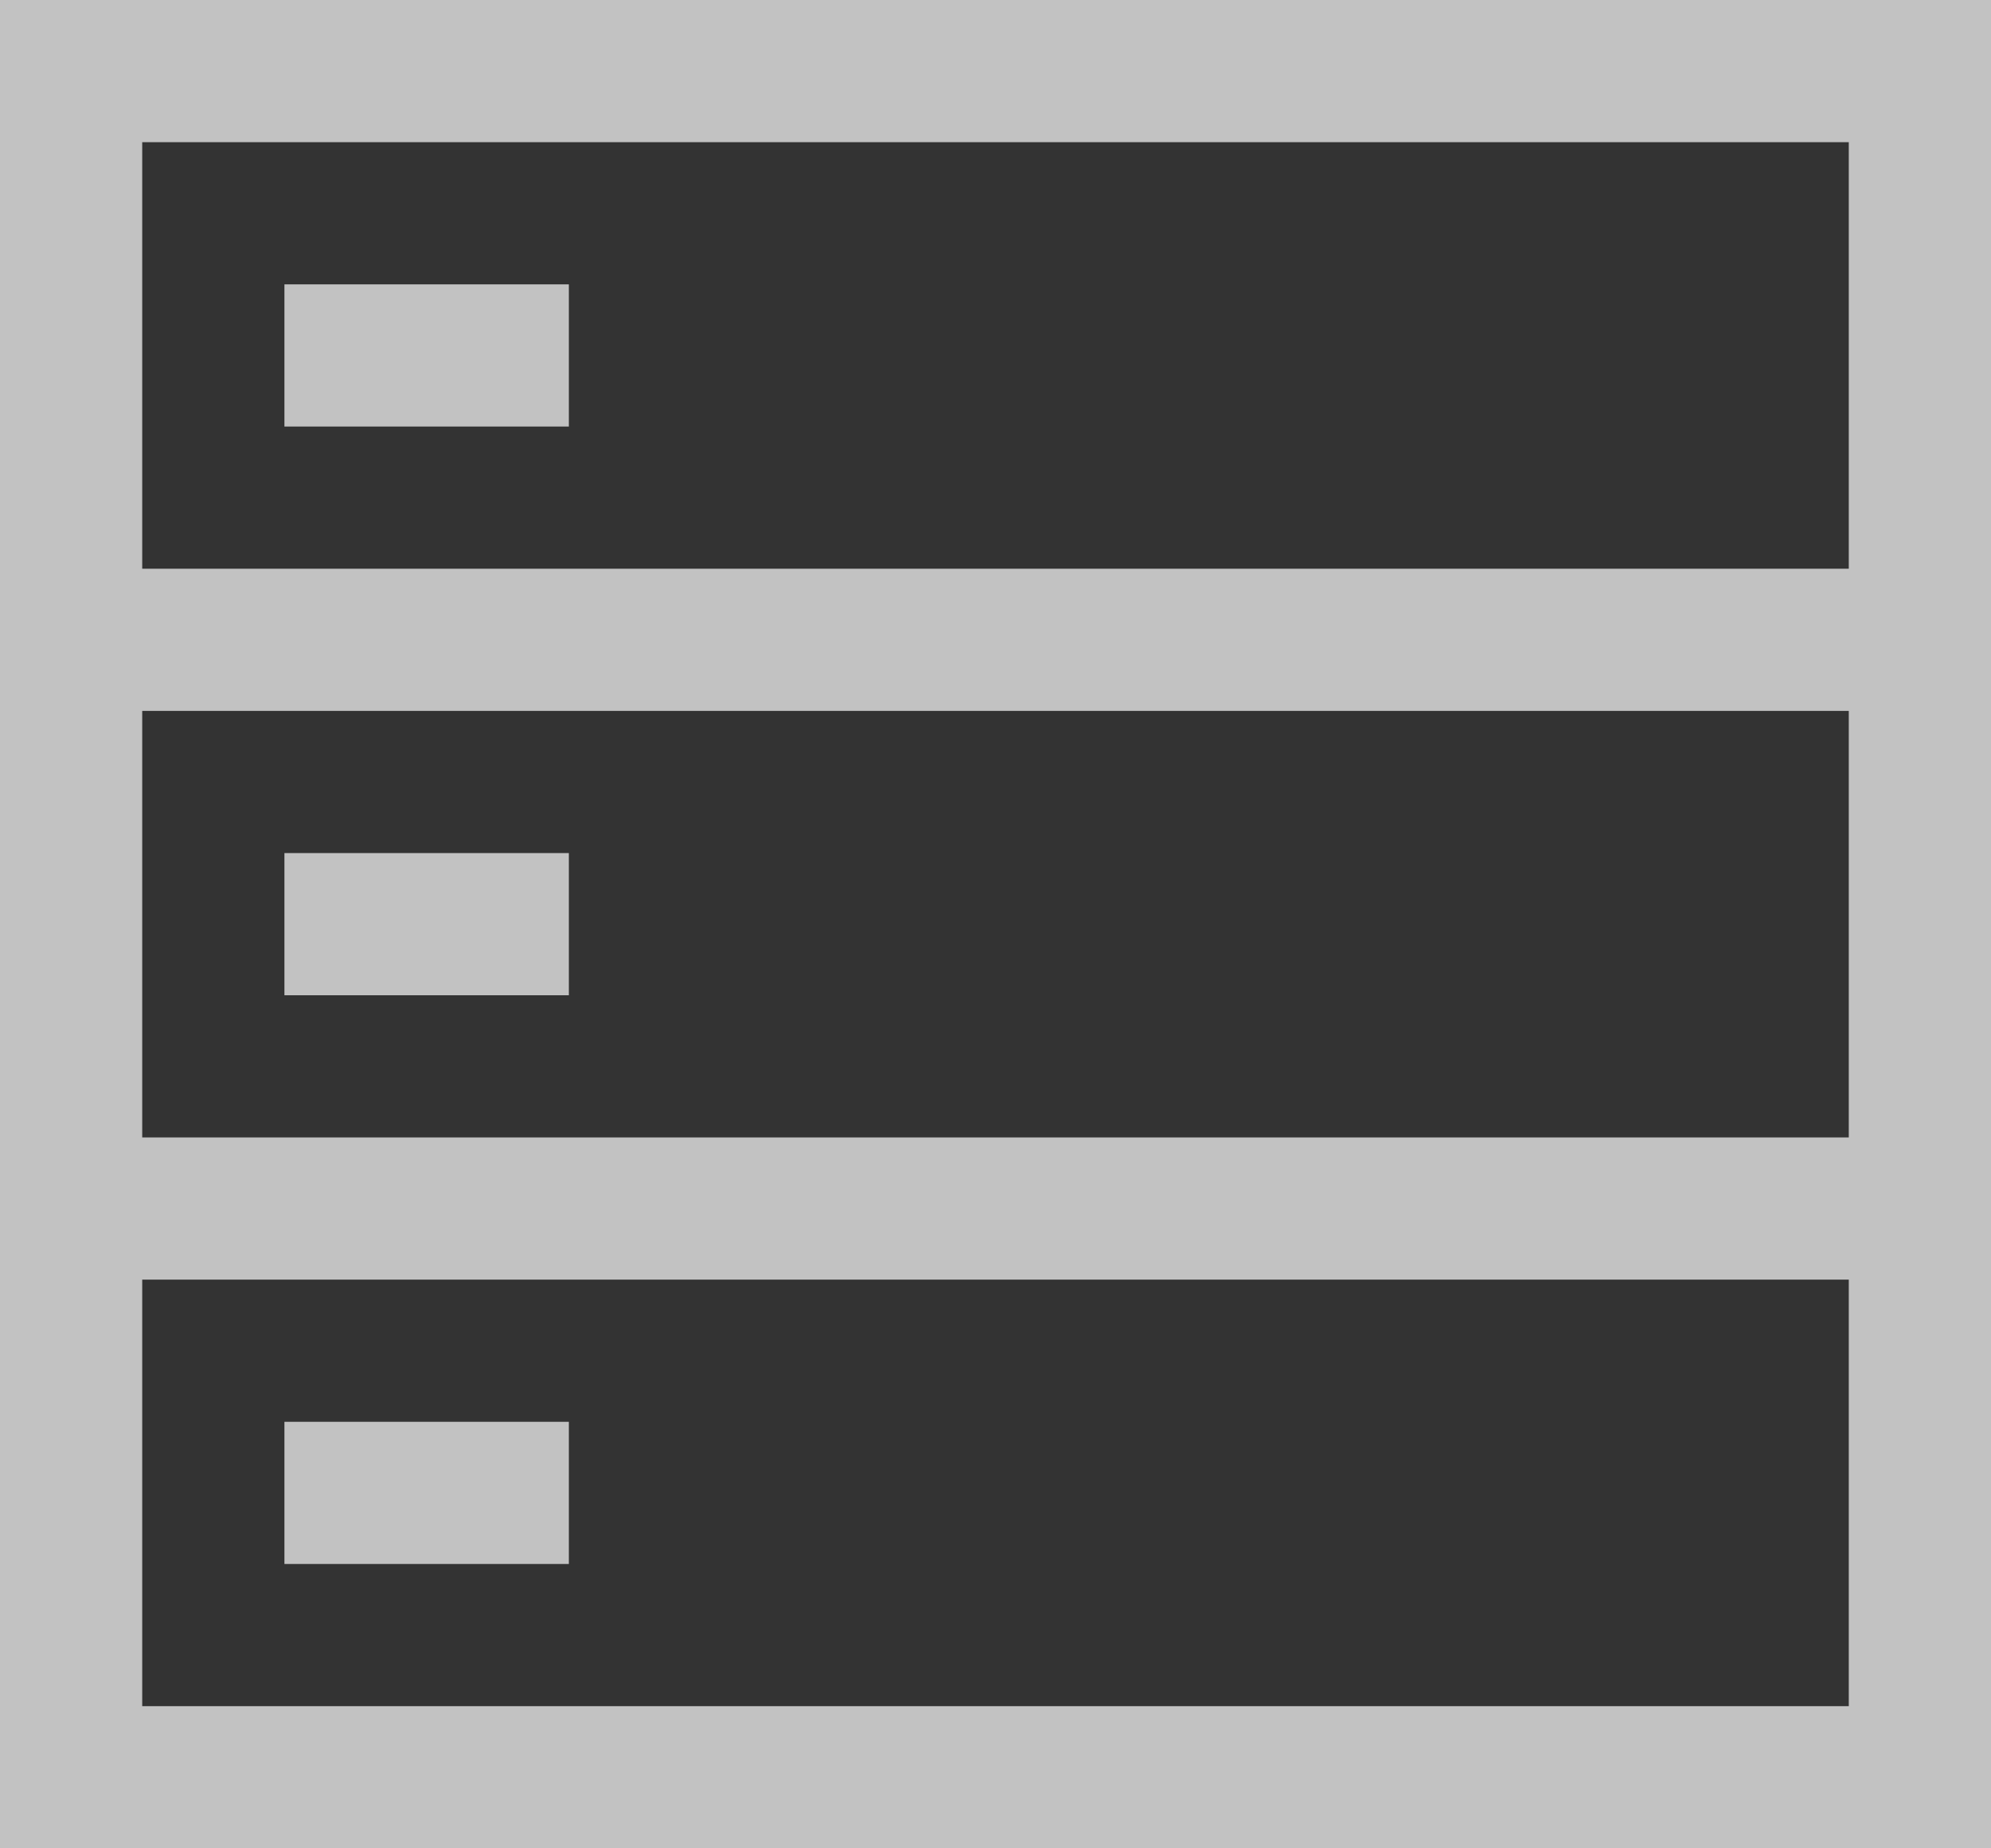 <?xml version="1.0" encoding="UTF-8"?>
<svg width="14px" height="13px" viewBox="0 0 14 13" version="1.1" xmlns="http://www.w3.org/2000/svg" xmlns:xlink="http://www.w3.org/1999/xlink">
    <rect x="0" y="0" width="14" height="13" fill="#333333" stroke="none"/>
    <!-- Generator: Sketch 49.2 (51160) - http://www.bohemiancoding.com/sketch -->
    <title>基础数据管理</title>
    <desc>Created with Sketch.</desc>
    <defs></defs>
    <g id="财务管理" stroke="none" stroke-width="1" fill="none" fill-rule="evenodd" opacity="0.7">
        <g id="应付对账-特殊业务-待开立列表" transform="translate(-27, -582)" fill="#FFFFFF" fill-rule="nonzero">
            <g id="基础数据管理" transform="translate(27, 582)">
                <path d="M2,2 L4,2 L4,3 L2,3 L2,2 Z M2,6 L4,6 L4,7 L2,7 L2,6 Z M2,10 L4,10 L4,11 L2,11 L2,10 Z" id="Shape"></path>
                <path d="M13,1 L13,4 L1,4 L1,1 L13,1 Z M14,0 L0,0 L0,5 L14,5 L14,0 Z M13,5 L13,8 L1,8 L1,5 L13,5 Z M14,4 L0,4 L0,9 L14,9 L14,4 Z M13,9 L13,12 L1,12 L1,9 L13,9 Z M14,8 L0,8 L0,13 L14,13 L14,8 Z" id="Shape"></path>
            </g>
        </g>
    </g>
</svg>
